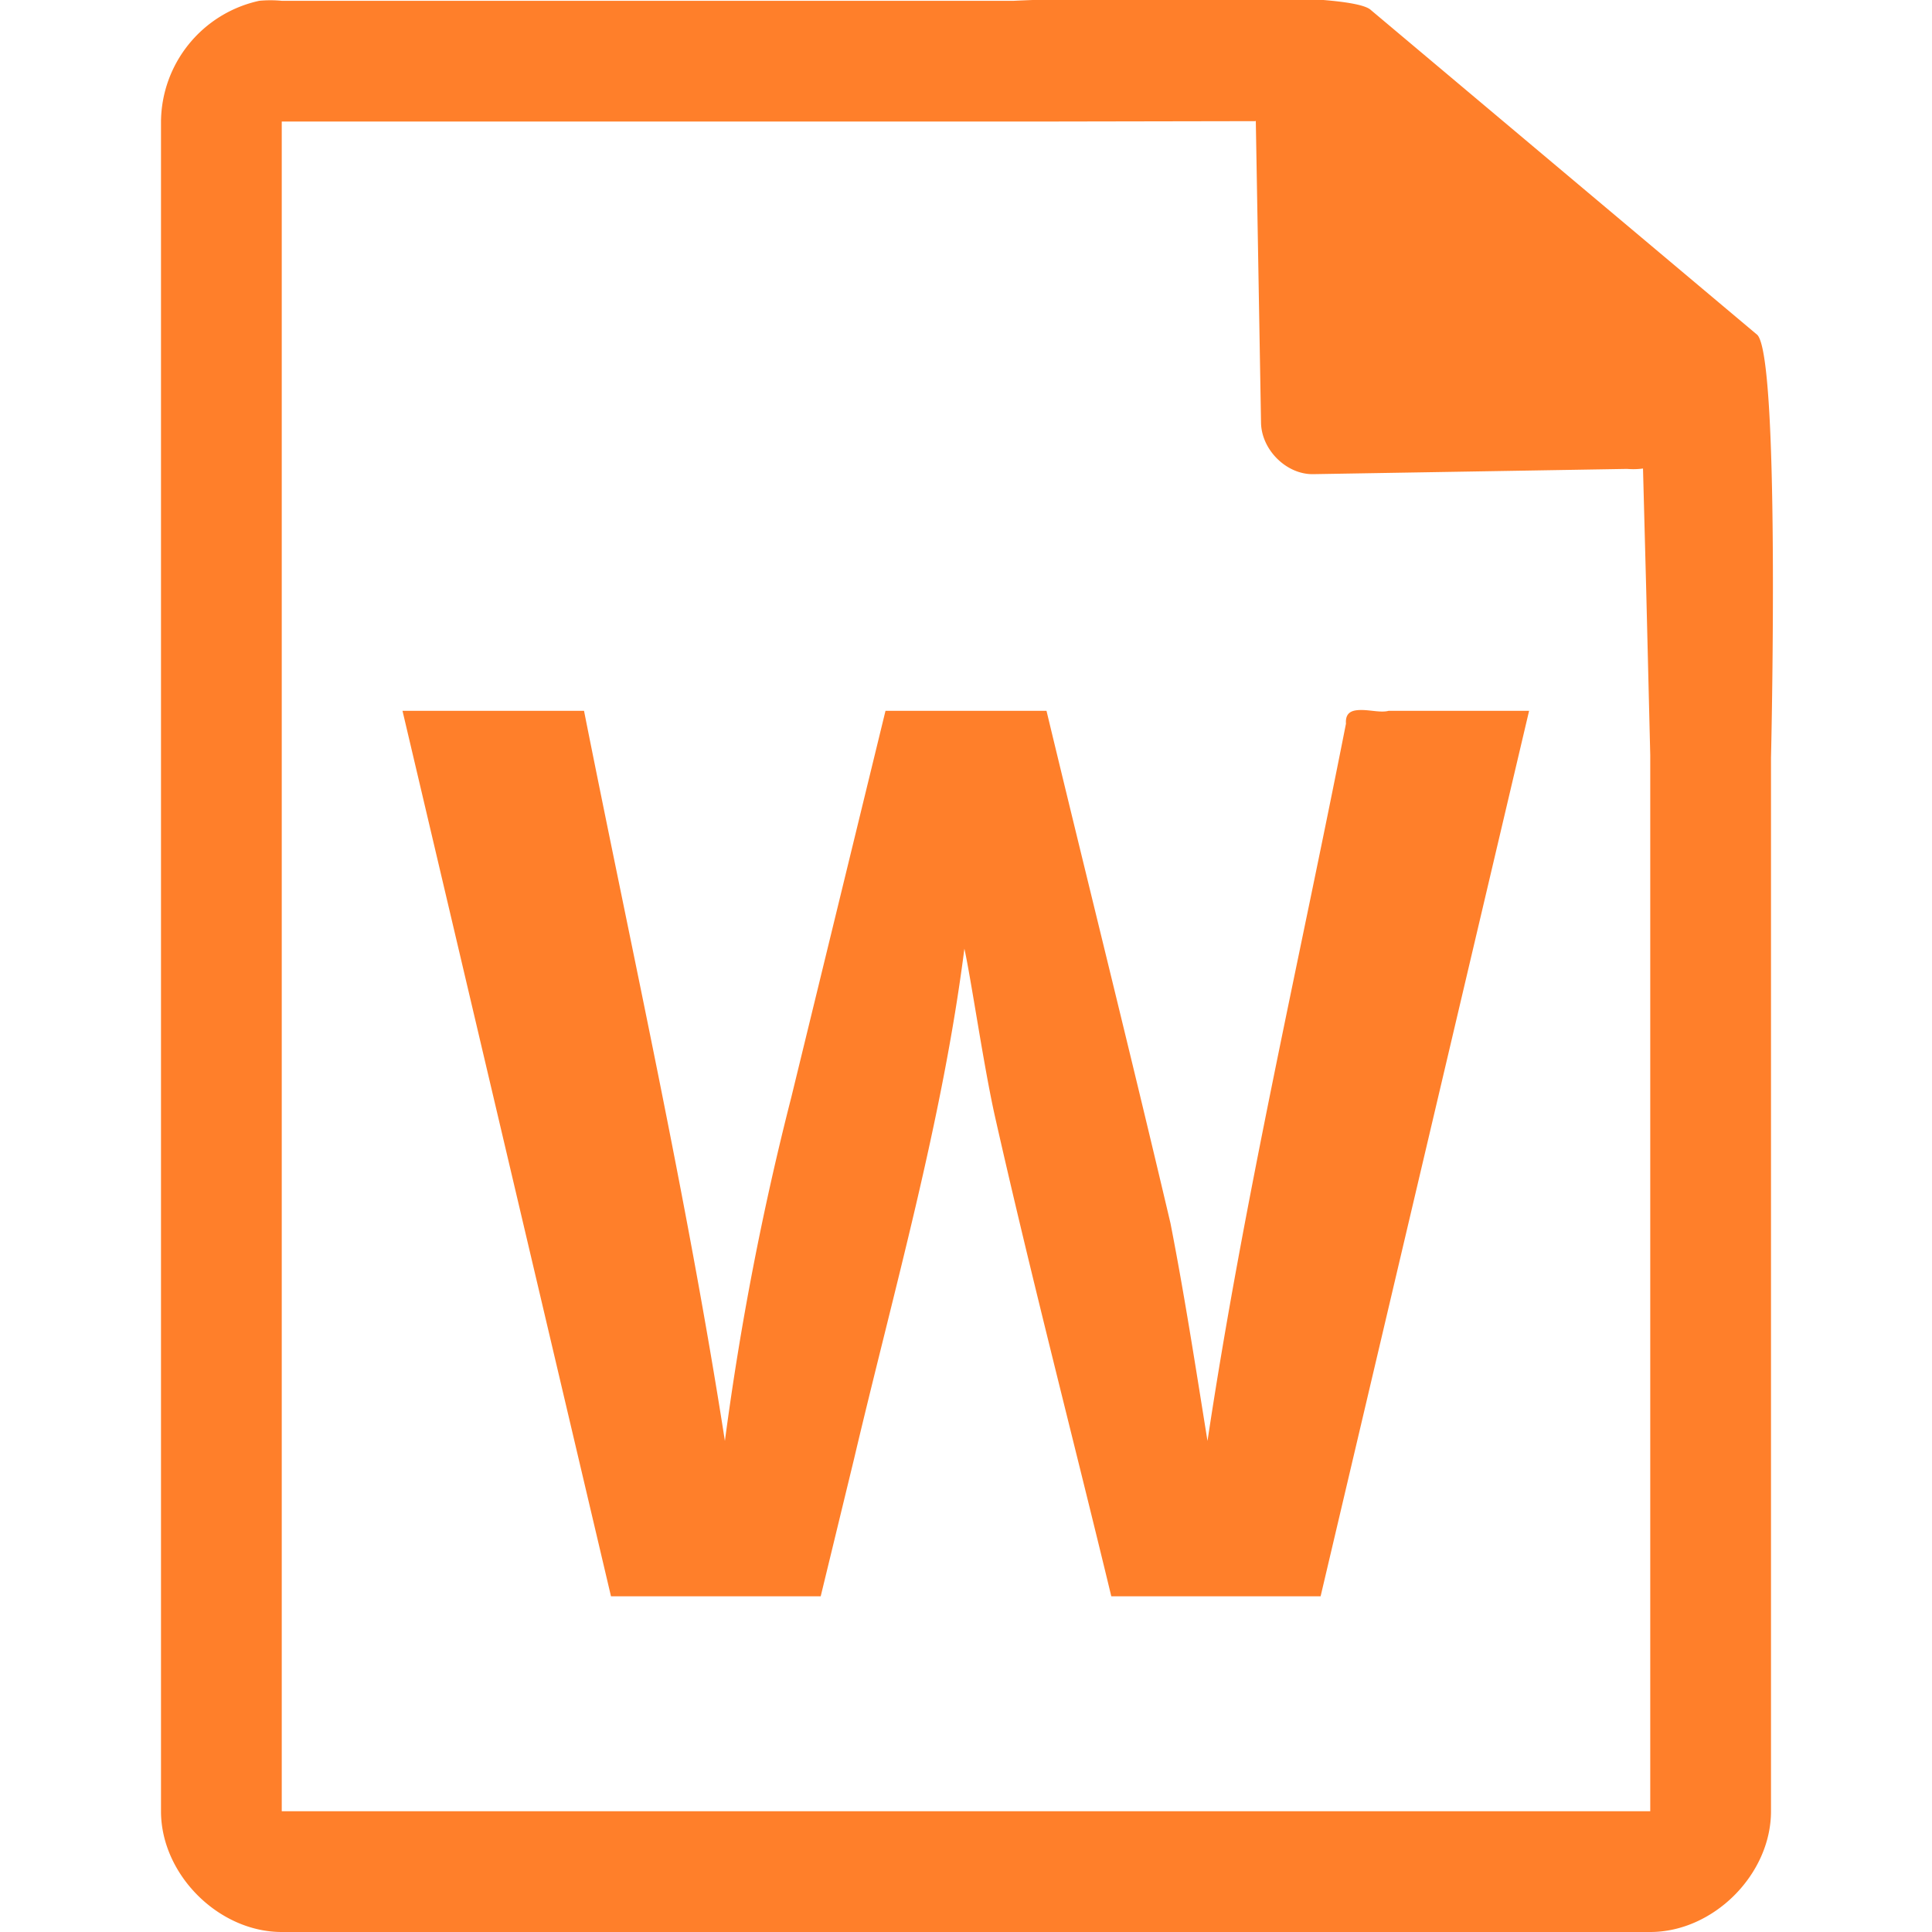 <svg xmlns="http://www.w3.org/2000/svg" width="48" height="48"><path style="line-height:normal;text-indent:0;text-align:start;text-decoration-line:none;text-transform:none;marker:none" d="M29.7-.08c-2.04 0-4.12.08-4.51.1H7a2.94 2.94 0 0 0-.56 0 3.1 3.1 0 0 0-2.44 3V45c0 1.57 1.43 3 3 3h34c1.57 0 3-1.43 3-3V18.82c.02-.8.21-9.93-.34-10.5L34.06.25c-.29-.28-2.3-.34-4.36-.33zM31.2 3l.13 7.5c.01.68.64 1.3 1.31 1.28l7.78-.13c.13.01.26.01.4-.01l.08 3.03.1 4.09V45H7V3.02h18.67l5.52-.01zm2.62 14.64c-.22 0-.4.05-.38.34C32.27 23.92 30.9 29.82 30 35.8c-.29-1.8-.57-3.62-.92-5.41-1-4.25-2.06-8.49-3.08-12.73H22l-2.34 9.6a72.99 72.99 0 0 0-1.65 8.54c-.95-6.09-2.3-12.1-3.5-18.14H10l5.18 22h5.21l.83-3.42c.99-4.2 2.19-8.37 2.74-12.67.17.77.48 2.92.76 4.17.9 3.99 1.93 7.94 2.89 11.92h5.2l5.18-22H34.5c-.18.05-.45-.02-.67-.02z" color="#000" font-weight="400" font-family="Andale Mono" overflow="visible" fill="#ff7f2a"/></svg>